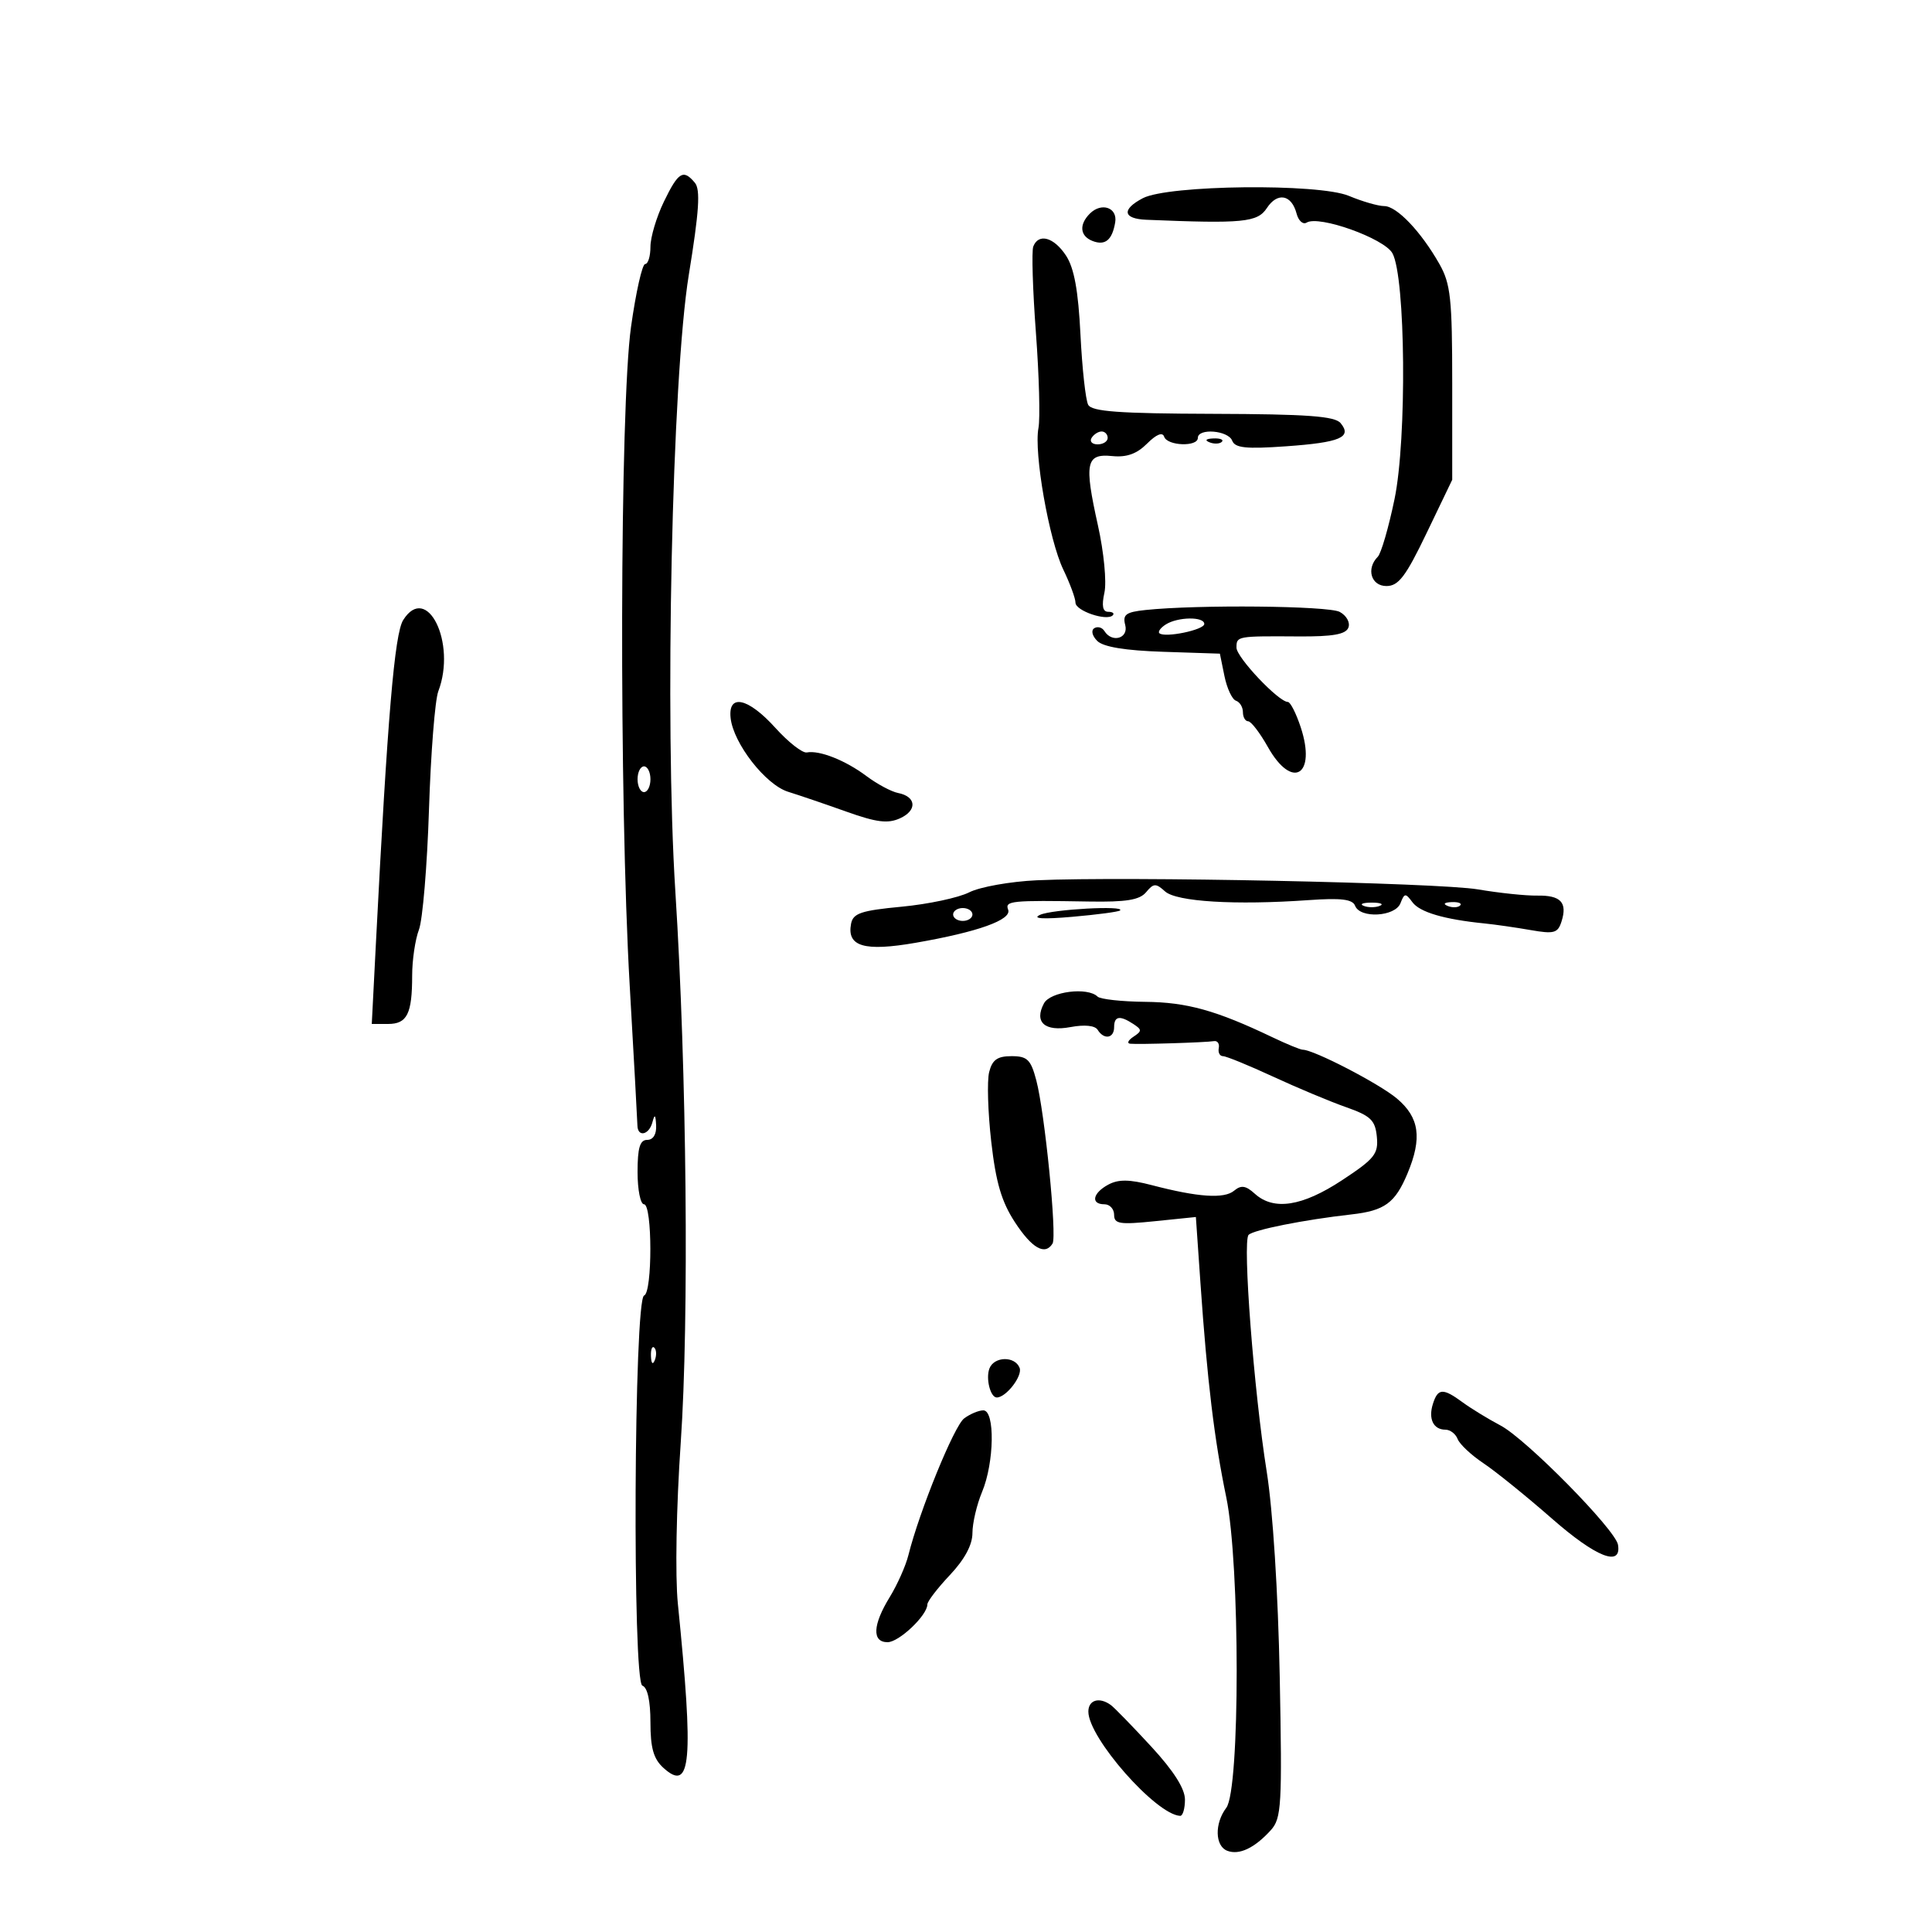 <svg xmlns="http://www.w3.org/2000/svg" width="300" height="300" viewBox="0 0 300 300" version="1.1">
	<path d="M 103.089 31.316 C 101.940 33.689, 101 36.839, 101 38.316 C 101 39.792, 100.630 41, 100.178 41 C 99.726 41, 98.739 45.388, 97.986 50.750 C 96.242 63.152, 96.119 124.091, 97.779 153 C 98.426 164.275, 98.966 174.063, 98.978 174.750 C 99.011 176.632, 100.788 176.251, 101.311 174.250 C 101.655 172.933, 101.797 173.057, 101.884 174.750 C 101.955 176.135, 101.423 177, 100.500 177 C 99.367 177, 99 178.222, 99 182 C 99 184.750, 99.450 187, 100 187 C 101.303 187, 101.320 200.725, 100.018 201.167 C 98.438 201.703, 98.175 261.224, 99.750 261.750 C 100.539 262.013, 101 264.108, 101 267.428 C 101 271.441, 101.481 273.125, 103.024 274.521 C 107.316 278.406, 107.735 273.608, 105.256 249 C 104.824 244.716, 105.017 233.996, 105.705 224 C 107.016 204.953, 106.639 166.270, 104.872 138.500 C 103.184 111.972, 104.345 58.702, 106.962 42.637 C 108.558 32.842, 108.783 29.443, 107.906 28.387 C 106.104 26.216, 105.330 26.687, 103.089 31.316 M 177.458 30.776 C 174.128 32.521, 174.363 33.973, 178 34.125 C 193.010 34.750, 195.260 34.532, 196.716 32.310 C 198.364 29.796, 200.559 30.204, 201.334 33.170 C 201.626 34.287, 202.330 34.914, 202.898 34.563 C 204.797 33.390, 214.934 37.013, 216.214 39.322 C 218.261 43.015, 218.477 68.149, 216.542 77.500 C 215.631 81.900, 214.462 85.927, 213.943 86.450 C 212.103 88.304, 212.898 91, 215.286 91 C 217.163 91, 218.283 89.522, 221.536 82.750 L 225.500 74.500 225.500 59.500 C 225.500 46.380, 225.251 44.061, 223.515 41 C 220.650 35.948, 216.886 32, 214.935 32 C 214.005 32, 211.539 31.287, 209.454 30.416 C 204.742 28.447, 181.402 28.710, 177.458 30.776 M 169.229 33.171 C 167.514 34.886, 167.697 36.670, 169.667 37.426 C 171.615 38.173, 172.701 37.276, 173.166 34.536 C 173.558 32.231, 171.042 31.358, 169.229 33.171 M 160.446 38.281 C 160.175 38.986, 160.360 45.017, 160.857 51.683 C 161.354 58.350, 161.532 65, 161.252 66.461 C 160.518 70.299, 162.892 83.835, 165.106 88.438 C 166.148 90.604, 167 92.917, 167 93.579 C 167 94.845, 171.841 96.493, 172.785 95.549 C 173.086 95.247, 172.773 95, 172.087 95 C 171.225 95, 171.042 94.083, 171.494 92.025 C 171.858 90.372, 171.411 85.738, 170.488 81.591 C 168.324 71.864, 168.622 70.409, 172.697 70.818 C 174.943 71.044, 176.520 70.480, 178.119 68.881 C 179.561 67.439, 180.518 67.054, 180.771 67.813 C 181.249 69.247, 186 69.418, 186 68 C 186 66.445, 190.718 66.823, 191.334 68.427 C 191.770 69.563, 193.476 69.742, 199.691 69.302 C 208.100 68.707, 209.994 67.902, 208.167 65.701 C 207.267 64.617, 202.974 64.305, 188.355 64.260 C 173.750 64.214, 169.535 63.908, 168.970 62.851 C 168.573 62.108, 168.034 57.199, 167.773 51.943 C 167.435 45.123, 166.794 41.615, 165.534 39.693 C 163.658 36.830, 161.258 36.164, 160.446 38.281 M 169.500 68 C 169.160 68.550, 169.584 69, 170.441 69 C 171.298 69, 172 68.550, 172 68 C 172 67.450, 171.577 67, 171.059 67 C 170.541 67, 169.840 67.450, 169.500 68 M 187.813 68.683 C 188.534 68.972, 189.397 68.936, 189.729 68.604 C 190.061 68.272, 189.471 68.036, 188.417 68.079 C 187.252 68.127, 187.015 68.364, 187.813 68.683 M 62.608 96.282 C 61.265 98.415, 60.172 111.338, 58.383 146.250 L 57.729 159 60.258 159 C 63.219 159, 64 157.432, 64 151.483 C 64 149.089, 64.473 145.886, 65.051 144.365 C 65.629 142.844, 66.332 134.448, 66.612 125.706 C 66.892 116.965, 67.544 108.701, 68.060 107.341 C 70.918 99.825, 66.289 90.436, 62.608 96.282 M 177.858 94.722 C 174.823 95.044, 174.300 95.433, 174.724 97.054 C 175.269 99.135, 172.664 99.883, 171.490 97.984 C 171.144 97.425, 170.439 97.228, 169.923 97.547 C 169.390 97.877, 169.587 98.730, 170.380 99.523 C 171.311 100.454, 174.715 101.016, 180.599 101.209 L 189.423 101.500 190.131 104.973 C 190.520 106.883, 191.325 108.608, 191.919 108.806 C 192.514 109.005, 193 109.804, 193 110.583 C 193 111.362, 193.367 112, 193.816 112 C 194.265 112, 195.643 113.800, 196.880 116 C 200.652 122.712, 204.449 120.421, 201.975 112.926 C 201.263 110.767, 200.365 109, 199.980 109 C 198.550 109, 192 102.078, 192 100.567 C 192 98.772, 192.060 98.761, 201.668 98.824 C 206.971 98.859, 208.977 98.502, 209.380 97.451 C 209.683 96.661, 209.083 95.580, 208.029 95.015 C 206.251 94.064, 185.933 93.867, 177.858 94.722 M 181.029 96.961 C 180.220 97.473, 179.770 98.087, 180.029 98.327 C 180.848 99.085, 187 97.814, 187 96.887 C 187 95.723, 182.906 95.774, 181.029 96.961 M 113.450 111.497 C 113.884 115.447, 118.885 121.862, 122.378 122.947 C 124.095 123.481, 128.172 124.870, 131.437 126.034 C 136.142 127.711, 137.871 127.924, 139.766 127.061 C 142.464 125.831, 142.291 123.685, 139.449 123.135 C 138.413 122.934, 136.200 121.749, 134.532 120.501 C 131.267 118.058, 127.243 116.466, 125.281 116.841 C 124.610 116.969, 122.420 115.257, 120.414 113.037 C 116.173 108.343, 113.028 107.647, 113.450 111.497 M 99 121 C 99 122.100, 99.450 123, 100 123 C 100.550 123, 101 122.100, 101 121 C 101 119.900, 100.550 119, 100 119 C 99.450 119, 99 119.900, 99 121 M 161 136.689 C 156.875 136.879, 152.150 137.721, 150.500 138.560 C 148.850 139.398, 144.131 140.403, 140.012 140.792 C 133.716 141.387, 132.466 141.808, 132.154 143.434 C 131.473 146.983, 134.198 147.784, 142.208 146.391 C 151.879 144.710, 157.146 142.822, 156.543 141.252 C 156.017 139.882, 157.006 139.782, 169.079 139.988 C 174.890 140.088, 176.964 139.749, 177.972 138.534 C 179.130 137.138, 179.480 137.124, 180.908 138.417 C 182.680 140.020, 191.814 140.575, 203.200 139.770 C 208.245 139.413, 210.028 139.630, 210.419 140.648 C 211.192 142.664, 216.648 142.356, 217.464 140.250 C 218.081 138.661, 218.251 138.647, 219.322 140.100 C 220.462 141.647, 224.260 142.764, 230.500 143.390 C 232.150 143.556, 235.372 144.018, 237.660 144.418 C 241.323 145.059, 241.897 144.899, 242.474 143.082 C 243.411 140.130, 242.348 139.002, 238.694 139.068 C 236.937 139.099, 232.800 138.666, 229.500 138.105 C 223.393 137.066, 174.647 136.059, 161 136.689 M 211.750 140.662 C 212.438 140.940, 213.563 140.940, 214.250 140.662 C 214.938 140.385, 214.375 140.158, 213 140.158 C 211.625 140.158, 211.063 140.385, 211.750 140.662 M 224.813 140.683 C 225.534 140.972, 226.397 140.936, 226.729 140.604 C 227.061 140.272, 226.471 140.036, 225.417 140.079 C 224.252 140.127, 224.015 140.364, 224.813 140.683 M 148 142 C 148 142.550, 148.675 143, 149.500 143 C 150.325 143, 151 142.550, 151 142 C 151 141.450, 150.325 141, 149.500 141 C 148.675 141, 148 141.450, 148 142 M 161.500 142.056 C 160.197 142.652, 161.940 142.758, 166.500 142.362 C 170.350 142.027, 173.688 141.584, 173.917 141.377 C 174.810 140.569, 163.385 141.193, 161.500 142.056 M 162.105 155.804 C 160.541 158.727, 162.235 160.234, 166.239 159.483 C 168.409 159.076, 170.031 159.241, 170.444 159.910 C 171.425 161.497, 173 161.244, 173 159.500 C 173 157.767, 173.881 157.624, 176 159.015 C 177.333 159.891, 177.333 160.109, 176 160.985 C 175.175 161.526, 174.950 162.015, 175.500 162.070 C 176.818 162.202, 187.218 161.880, 188.500 161.666 C 189.050 161.575, 189.388 162.063, 189.250 162.750 C 189.113 163.438, 189.408 164, 189.907 164 C 190.406 164, 193.893 165.425, 197.657 167.166 C 201.421 168.908, 206.525 171.045, 209 171.916 C 212.844 173.269, 213.543 173.938, 213.795 176.506 C 214.057 179.178, 213.457 179.930, 208.406 183.256 C 202.209 187.337, 197.789 188.024, 194.847 185.362 C 193.437 184.085, 192.726 183.983, 191.624 184.897 C 190.077 186.181, 186.027 185.906, 178.856 184.030 C 175.381 183.122, 173.682 183.100, 172.106 183.943 C 169.664 185.250, 169.317 187, 171.500 187 C 172.325 187, 173 187.737, 173 188.638 C 173 190.052, 173.869 190.187, 179.347 189.626 L 185.695 188.976 186.406 199.238 C 187.461 214.455, 188.559 223.567, 190.414 232.500 C 192.568 242.871, 192.573 277.874, 190.421 280.710 C 188.575 283.144, 188.655 286.654, 190.572 287.389 C 192.423 288.100, 194.816 286.966, 197.332 284.186 C 198.991 282.352, 199.106 280.370, 198.716 260.343 C 198.462 247.316, 197.645 234.464, 196.693 228.500 C 194.703 216.044, 192.919 192.755, 193.878 191.754 C 194.630 190.968, 202.513 189.400, 209.844 188.576 C 215.013 187.996, 216.634 186.811, 218.558 182.207 C 220.857 176.705, 220.405 173.519, 216.908 170.576 C 214.162 168.266, 204 163, 202.286 163 C 201.926 163, 199.802 162.126, 197.566 161.058 C 188.850 156.894, 184.306 155.628, 177.843 155.565 C 174.182 155.529, 170.845 155.162, 170.427 154.750 C 168.886 153.230, 163.090 153.964, 162.105 155.804 M 153.595 166.477 C 153.253 167.840, 153.399 172.704, 153.920 177.286 C 154.641 183.628, 155.522 186.617, 157.611 189.808 C 160.258 193.852, 162.272 194.988, 163.440 193.097 C 164.148 191.952, 162.234 172.732, 160.915 167.750 C 160.062 164.525, 159.524 164, 157.070 164 C 154.868 164, 154.075 164.565, 153.595 166.477 M 101.079 210.583 C 101.127 211.748, 101.364 211.985, 101.683 211.188 C 101.972 210.466, 101.936 209.603, 101.604 209.271 C 101.272 208.939, 101.036 209.529, 101.079 210.583 M 153.638 212.500 C 153.042 214.054, 153.788 217, 154.778 217 C 156.227 217, 158.806 213.659, 158.326 212.406 C 157.609 210.540, 154.366 210.605, 153.638 212.500 M 222.503 217.991 C 221.761 220.328, 222.574 222, 224.452 222 C 225.186 222, 226.037 222.655, 226.344 223.455 C 226.651 224.255, 228.450 225.942, 230.341 227.205 C 232.233 228.467, 237.021 232.338, 240.981 235.806 C 247.827 241.802, 251.824 243.386, 251.243 239.874 C 250.856 237.533, 236.999 223.461, 233 221.349 C 231.075 220.332, 228.427 218.713, 227.115 217.750 C 224.058 215.507, 223.278 215.547, 222.503 217.991 M 149.711 220.250 C 148.157 221.412, 142.756 234.665, 141.051 241.500 C 140.639 243.150, 139.336 246.075, 138.155 248 C 135.507 252.315, 135.379 255, 137.820 255 C 139.599 255, 144 250.822, 144 249.132 C 144 248.663, 145.575 246.610, 147.500 244.569 C 149.787 242.144, 151 239.885, 151 238.051 C 151 236.507, 151.675 233.629, 152.500 231.654 C 154.399 227.109, 154.522 219, 152.691 219 C 151.971 219, 150.630 219.563, 149.711 220.250 M 169 265.777 C 169 269.854, 179.506 281.788, 183.250 281.965 C 183.662 281.984, 184 280.848, 184 279.440 C 184 277.741, 182.234 274.966, 178.750 271.190 C 175.863 268.061, 173.050 265.169, 172.500 264.765 C 170.720 263.458, 169 263.955, 169 265.777" stroke="none" fill="black" fill-rule="evenodd"/>
</svg>